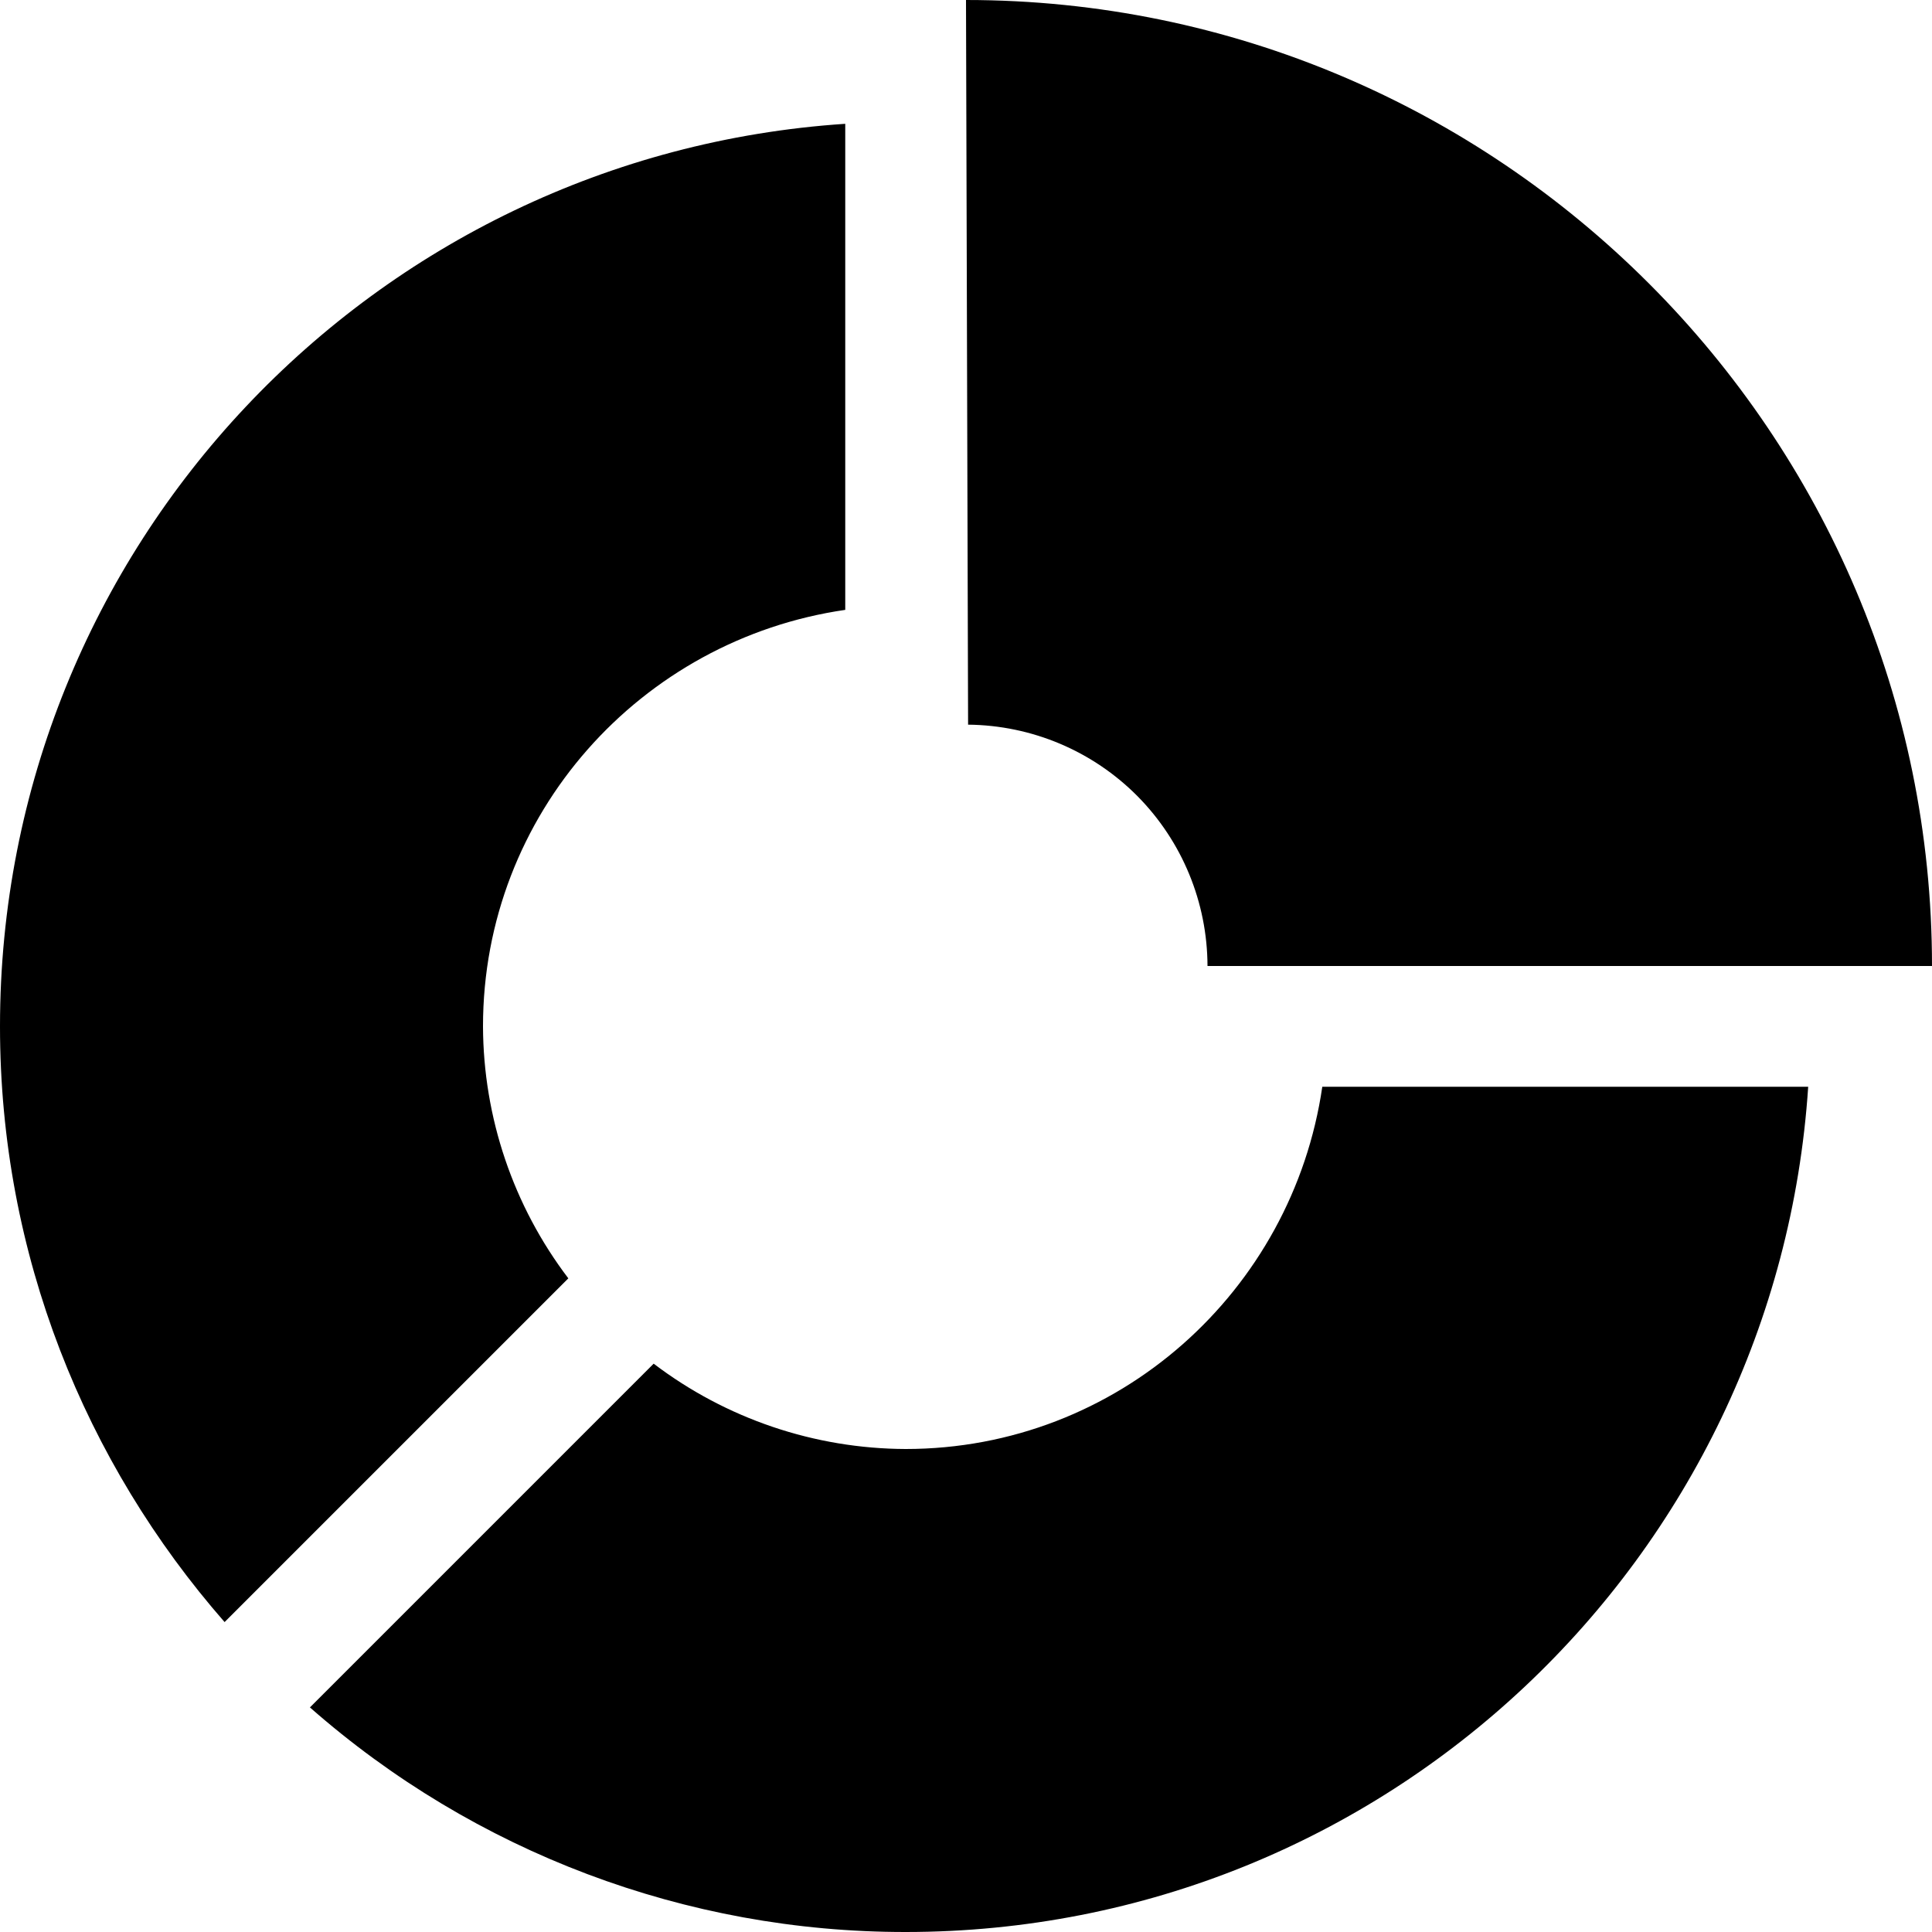 <svg width="12" height="12" viewBox="0 0 12 12" fill="none" xmlns="http://www.w3.org/2000/svg">
<g id="pie-chart 1" clip-path="url(#clip0_3_175)">
<path id="Vector" d="M6 0L6.013 4.501C6.409 4.505 6.786 4.664 7.065 4.945C7.343 5.226 7.499 5.605 7.5 6H12C12 2.692 9.308 0 6 0ZM3 6.375C3 5.056 3.981 3.972 5.25 3.788V0.769C2.319 0.963 0 3.395 0 6.375C0 7.793 0.529 9.085 1.395 10.075L3.53 7.94C3.188 7.49 3.002 6.941 3 6.375ZM5.625 9C5.059 8.998 4.51 8.812 4.06 8.47L1.925 10.605C2.948 11.505 4.263 12.001 5.625 12C8.605 12 11.037 9.681 11.231 6.75H8.213C8.028 8.019 6.944 9 5.625 9Z" fill="black"/>
</g>
<defs>
<clipPath id="clip0_3_175">
<rect width="12" height="12" fill="white"/>
</clipPath>
</defs>
</svg>
